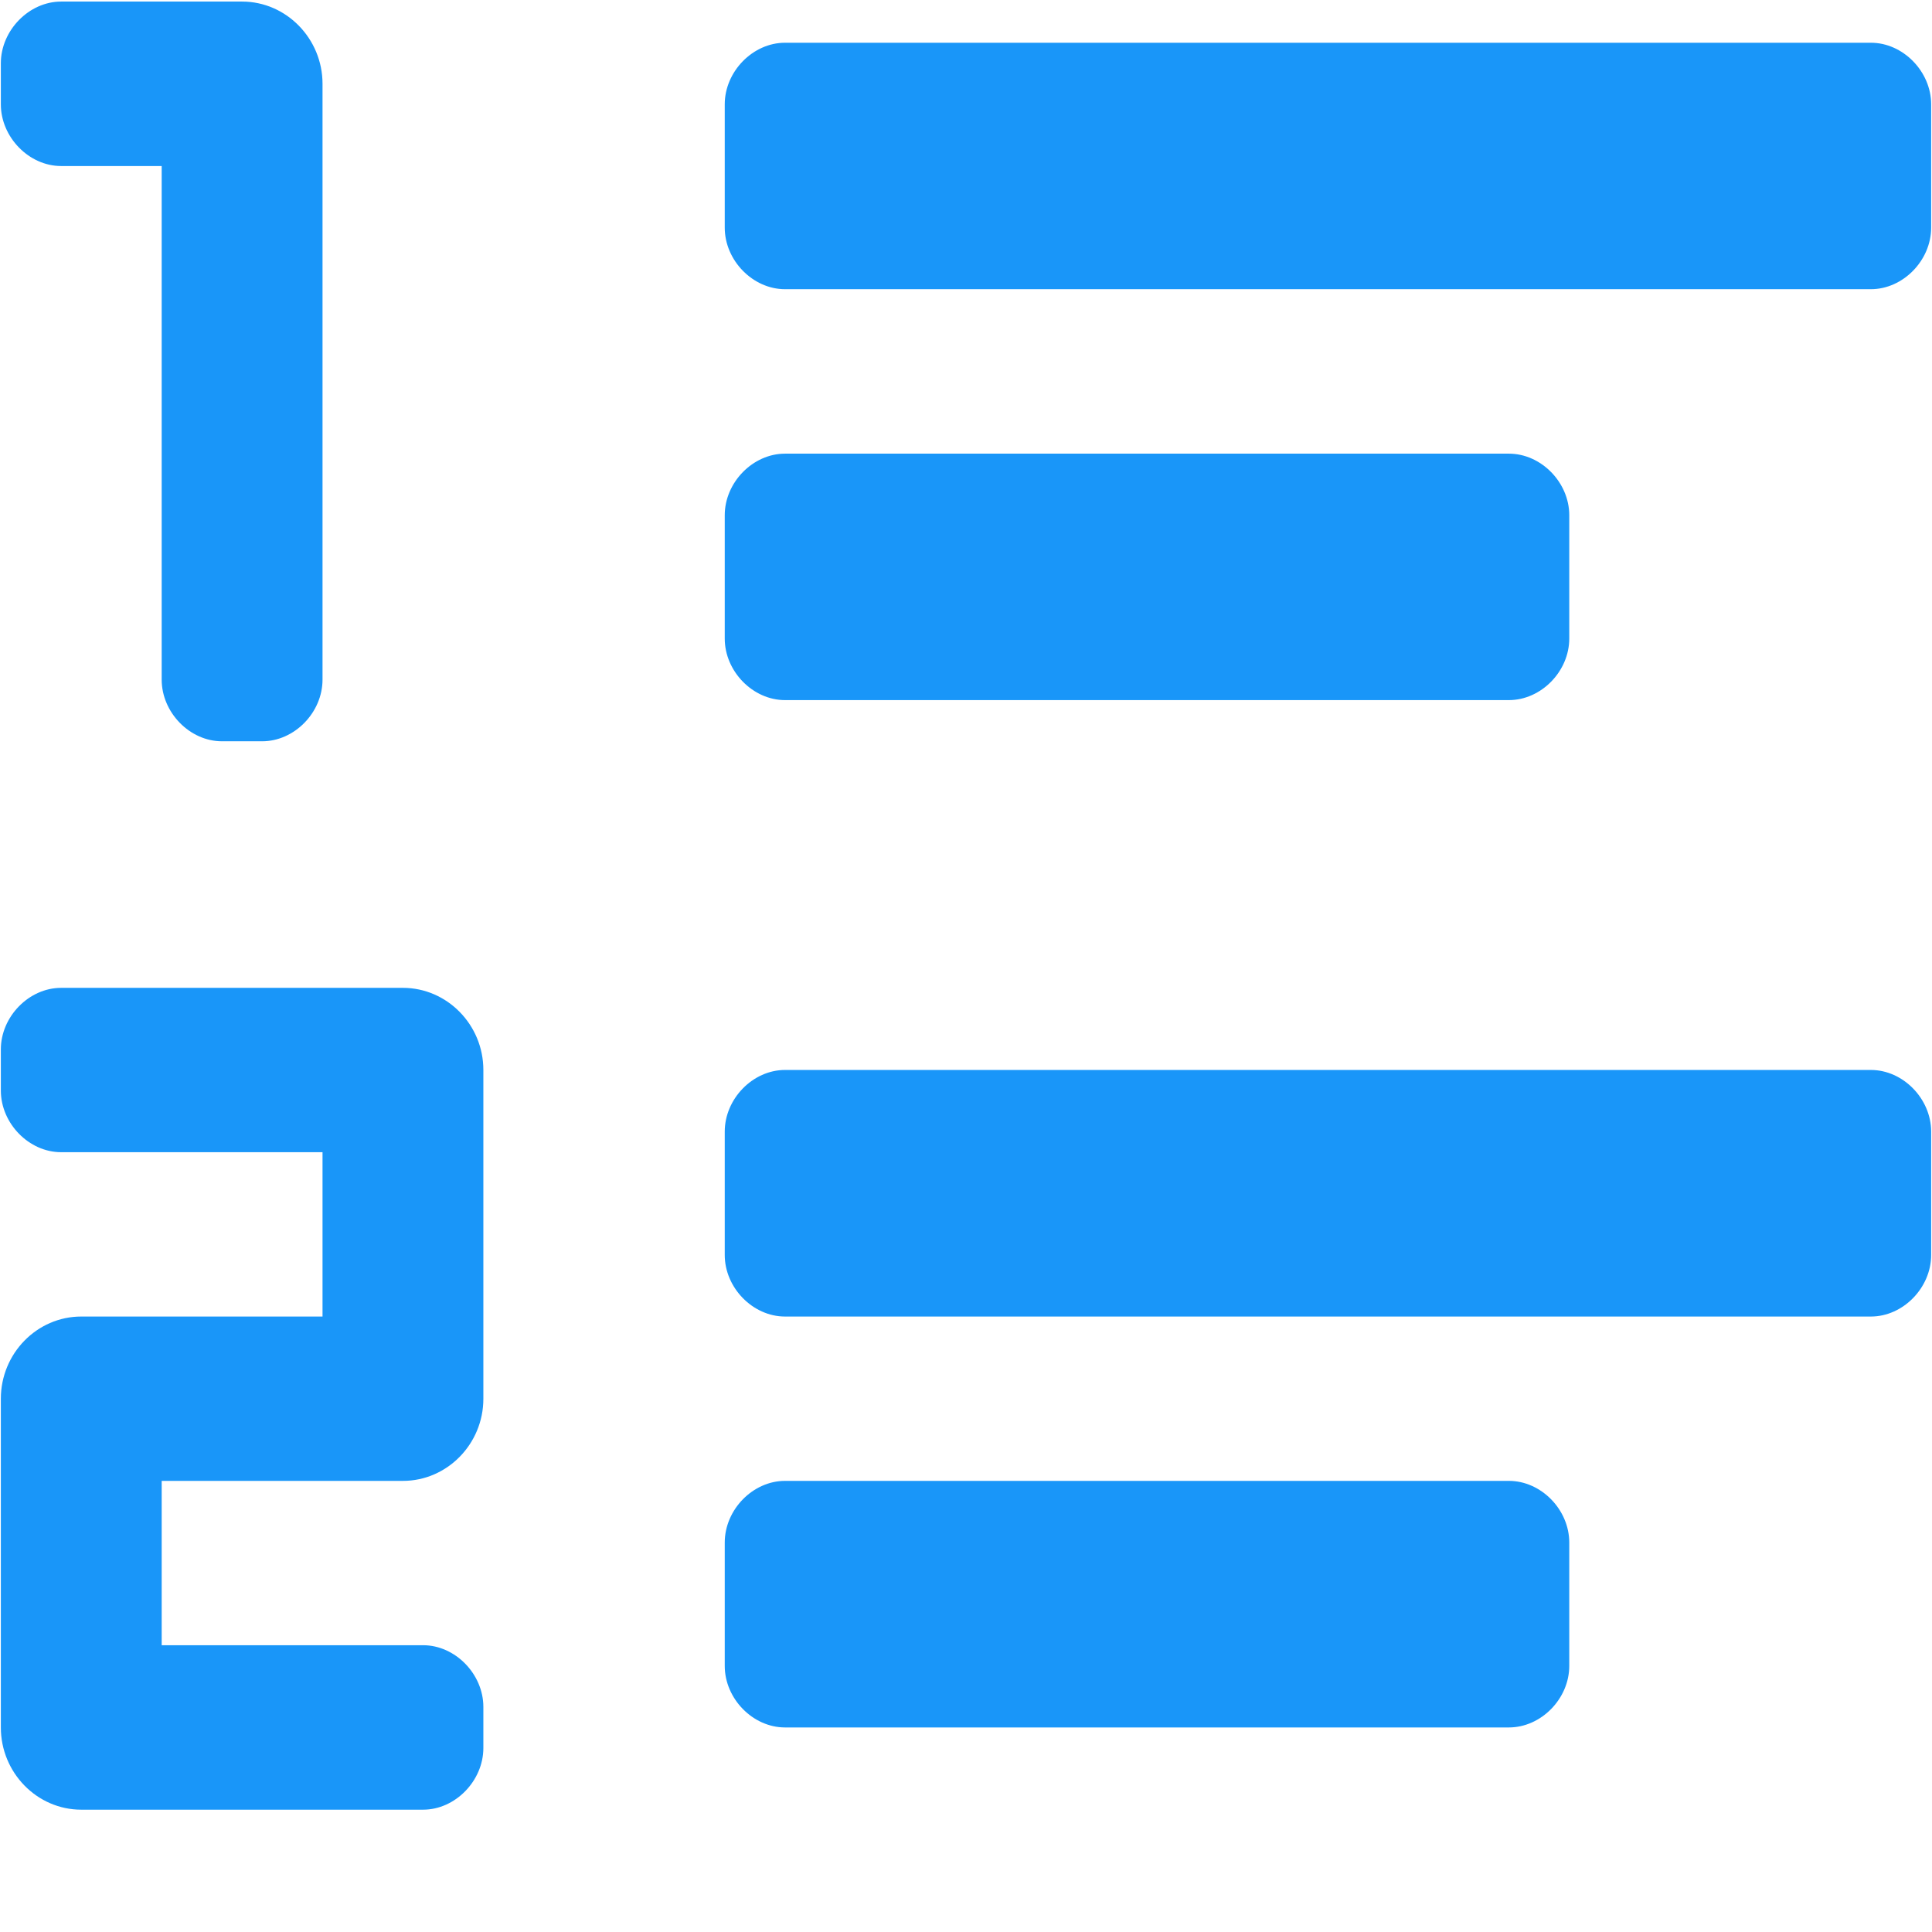 <?xml version="1.0" encoding="UTF-8"?>
<svg width="16px" height="16px" viewBox="0 0 16 16" version="1.1" xmlns="http://www.w3.org/2000/svg" xmlns:xlink="http://www.w3.org/1999/xlink">
  <g fill="#1996f9">
    <path d="M15.993,0.864 L15.993,1.885 C15.993,2.157 15.76,2.395 15.494,2.395 L6.501,2.395 C6.235,2.395 6.002,2.157 6.002,1.885 L6.002,0.864 C6.002,0.592 6.235,0.354 6.501,0.354 L15.494,0.354 C15.76,0.354 15.993,0.592 15.993,0.864 Z M6.501,5.798 L12.496,5.798 C12.763,5.798 12.996,5.56 12.996,5.288 L12.996,4.267 C12.996,3.995 12.763,3.757 12.496,3.757 L6.501,3.757 C6.235,3.757 6.002,3.995 6.002,4.267 L6.002,5.288 C6.002,5.56 6.235,5.798 6.501,5.798 Z M15.494,8.861 L6.501,8.861 C6.235,8.861 6.002,9.099 6.002,9.372 L6.002,10.393 C6.002,10.665 6.235,10.903 6.501,10.903 L15.494,10.903 C15.76,10.903 15.993,10.665 15.993,10.393 L15.993,9.372 C15.993,9.099 15.76,8.861 15.494,8.861 Z M12.496,12.264 L6.501,12.264 C6.235,12.264 6.002,12.502 6.002,12.775 L6.002,13.796 C6.002,14.068 6.235,14.306 6.501,14.306 L12.496,14.306 C12.763,14.306 12.996,14.068 12.996,13.796 L12.996,12.775 C12.996,12.502 12.763,12.264 12.496,12.264 Z M0.506,1.375 L1.339,1.375 L1.339,5.628 C1.339,5.901 1.572,6.139 1.838,6.139 L2.171,6.139 C2.438,6.139 2.671,5.901 2.671,5.628 L2.671,0.694 C2.671,0.32 2.371,0.013 2.005,0.013 L0.506,0.013 C0.24,0.013 0.007,0.252 0.007,0.524 L0.007,0.864 C0.007,1.136 0.24,1.375 0.506,1.375 Z M3.337,8.181 L0.506,8.181 C0.24,8.181 0.007,8.419 0.007,8.691 L0.007,9.031 C0.007,9.304 0.24,9.542 0.506,9.542 L2.671,9.542 L2.671,10.903 L0.673,10.903 C0.306,10.903 0.007,11.209 0.007,11.584 L0.007,14.306 C0.007,14.68 0.306,14.987 0.673,14.987 L3.504,14.987 C3.77,14.987 4.003,14.748 4.003,14.476 L4.003,14.136 C4.003,13.864 3.77,13.625 3.504,13.625 L1.339,13.625 L1.339,12.264 L3.337,12.264 C3.703,12.264 4.003,11.958 4.003,11.584 L4.003,8.861 C4.003,8.487 3.703,8.181 3.337,8.181 Z"></path>
  </g>
</svg>
